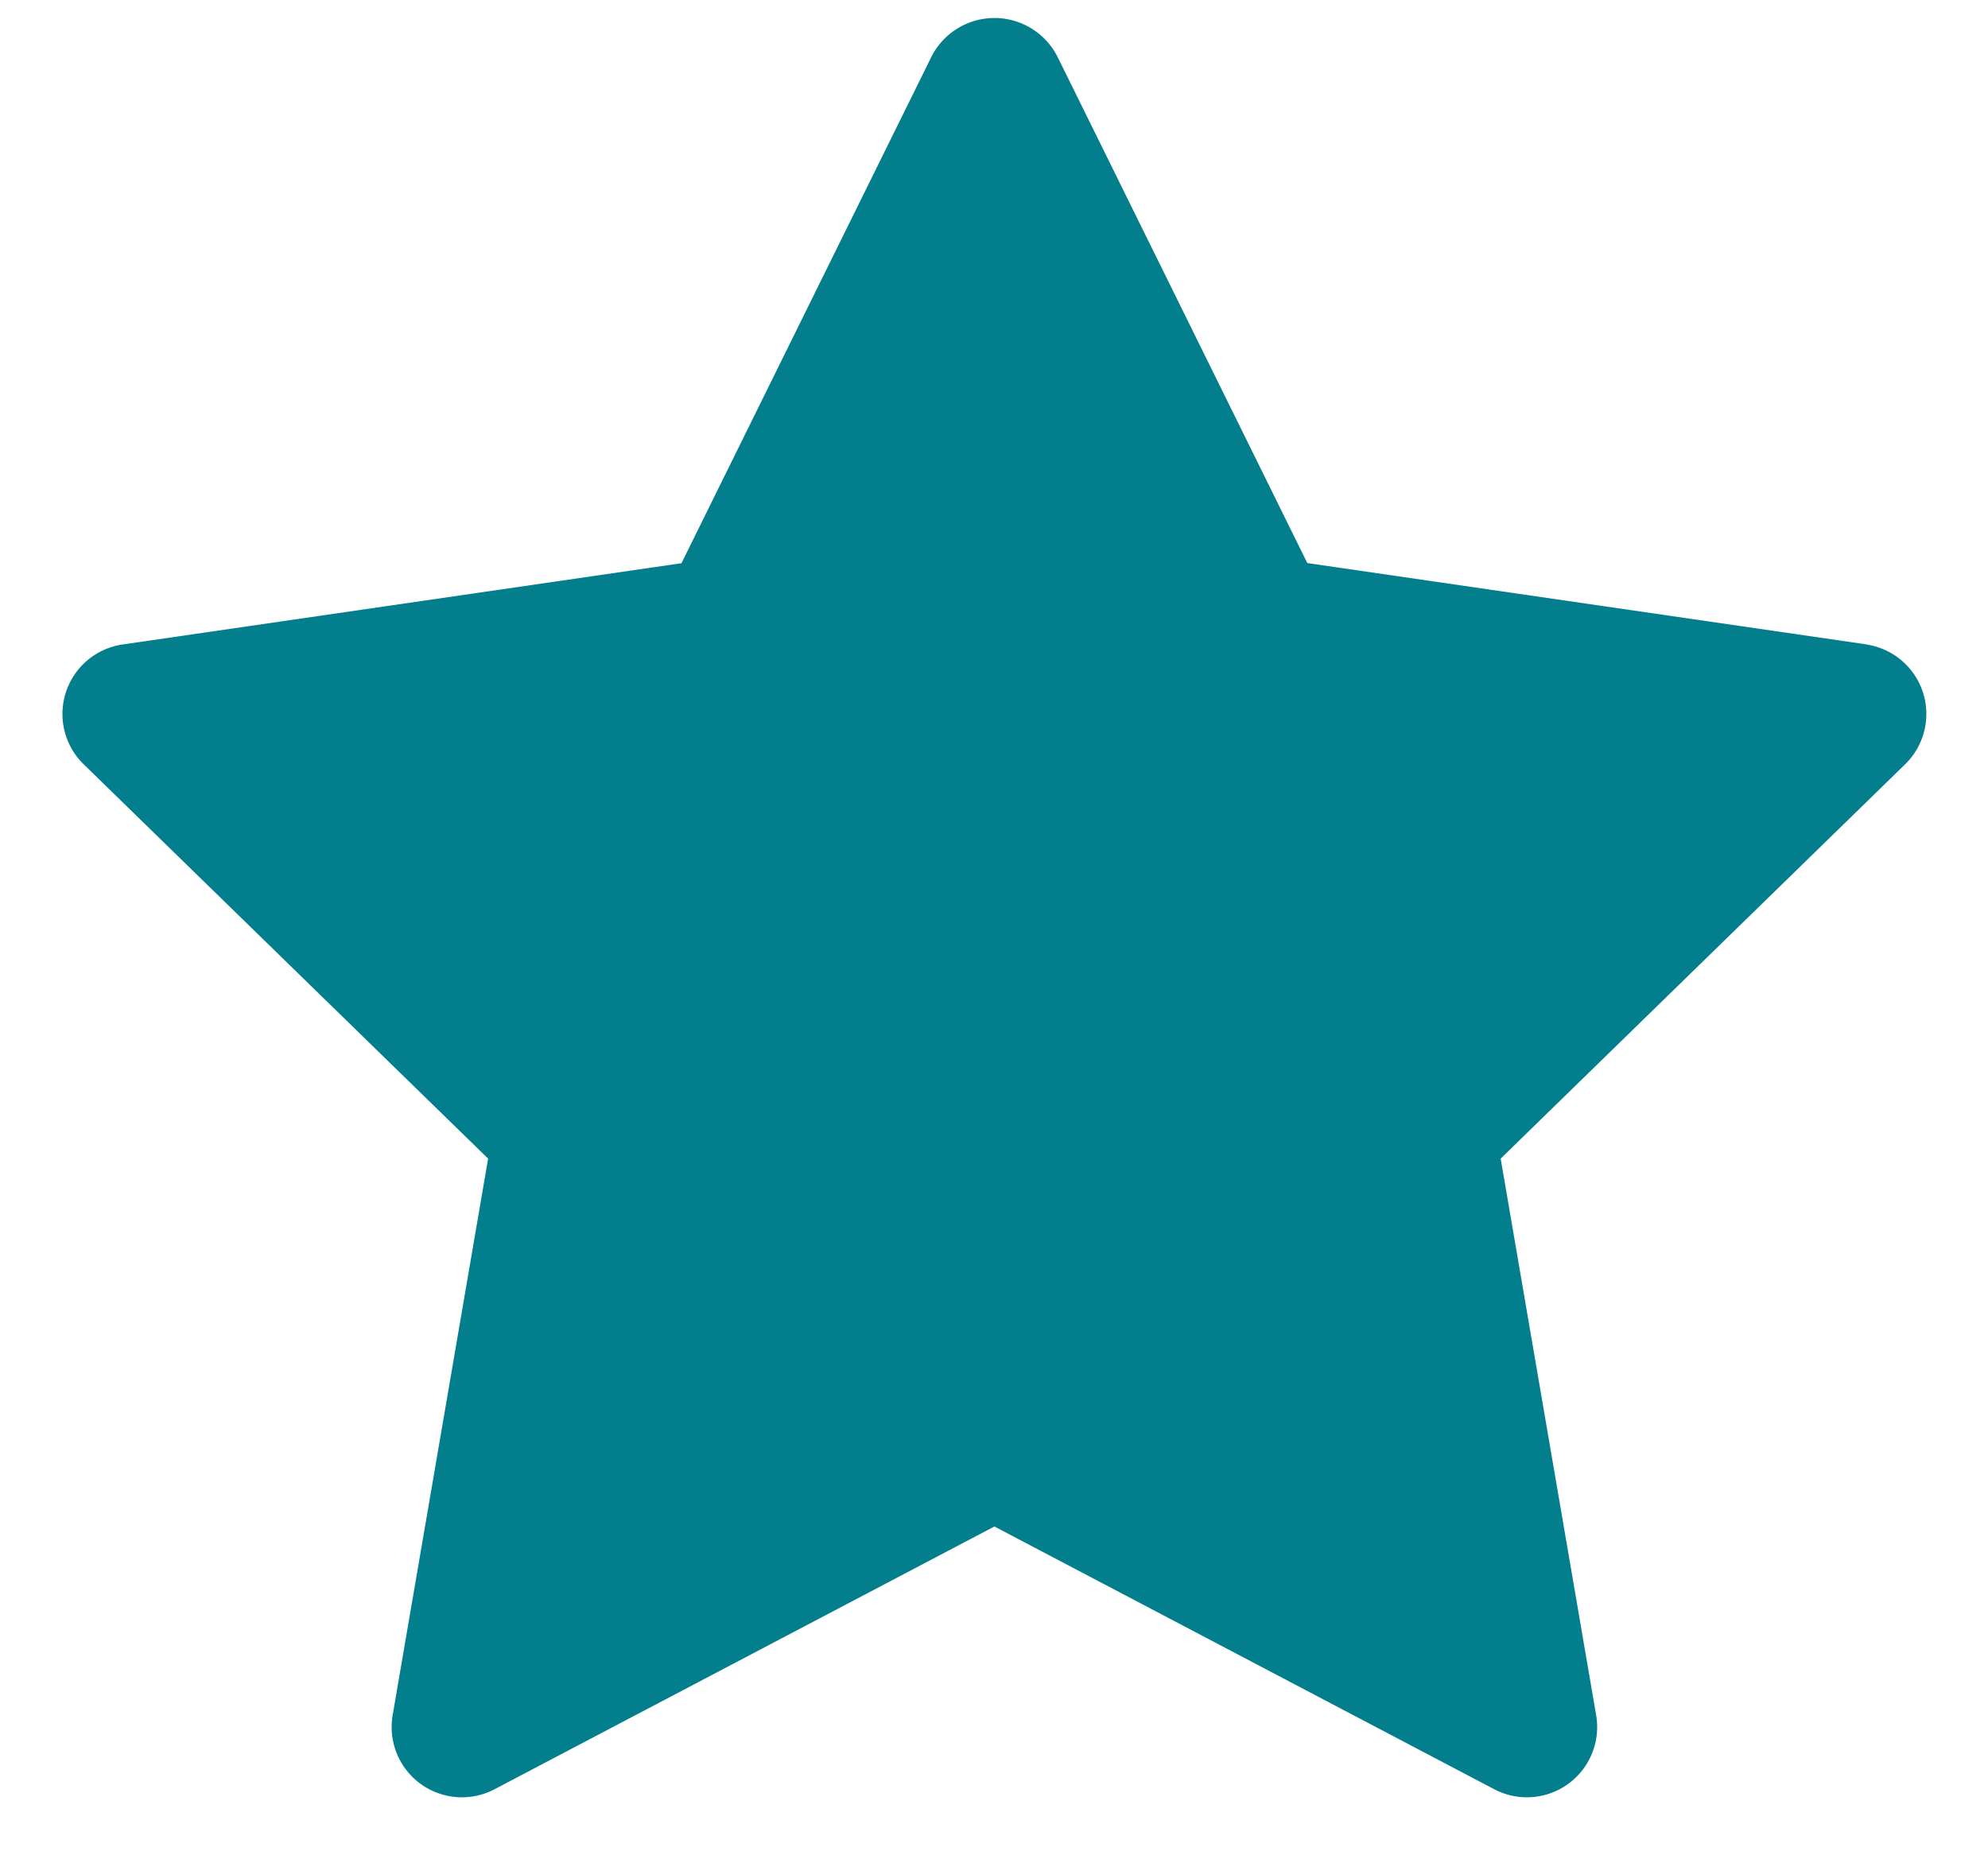 <svg width="15" height="14" fill="none" xmlns="http://www.w3.org/2000/svg"><path d="m14.079 4.862-4.215-.613L7.98.43a.533.533 0 0 0-.953 0L5.142 4.25l-4.215.613a.53.53 0 0 0-.294.906l3.05 2.974-.72 4.198a.53.53 0 0 0 .77.56l3.77-1.982 3.77 1.982a.53.53 0 0 0 .77-.56l-.72-4.198 3.05-2.974a.53.53 0 0 0-.294-.906Z" fill="#037E8C"/></svg>